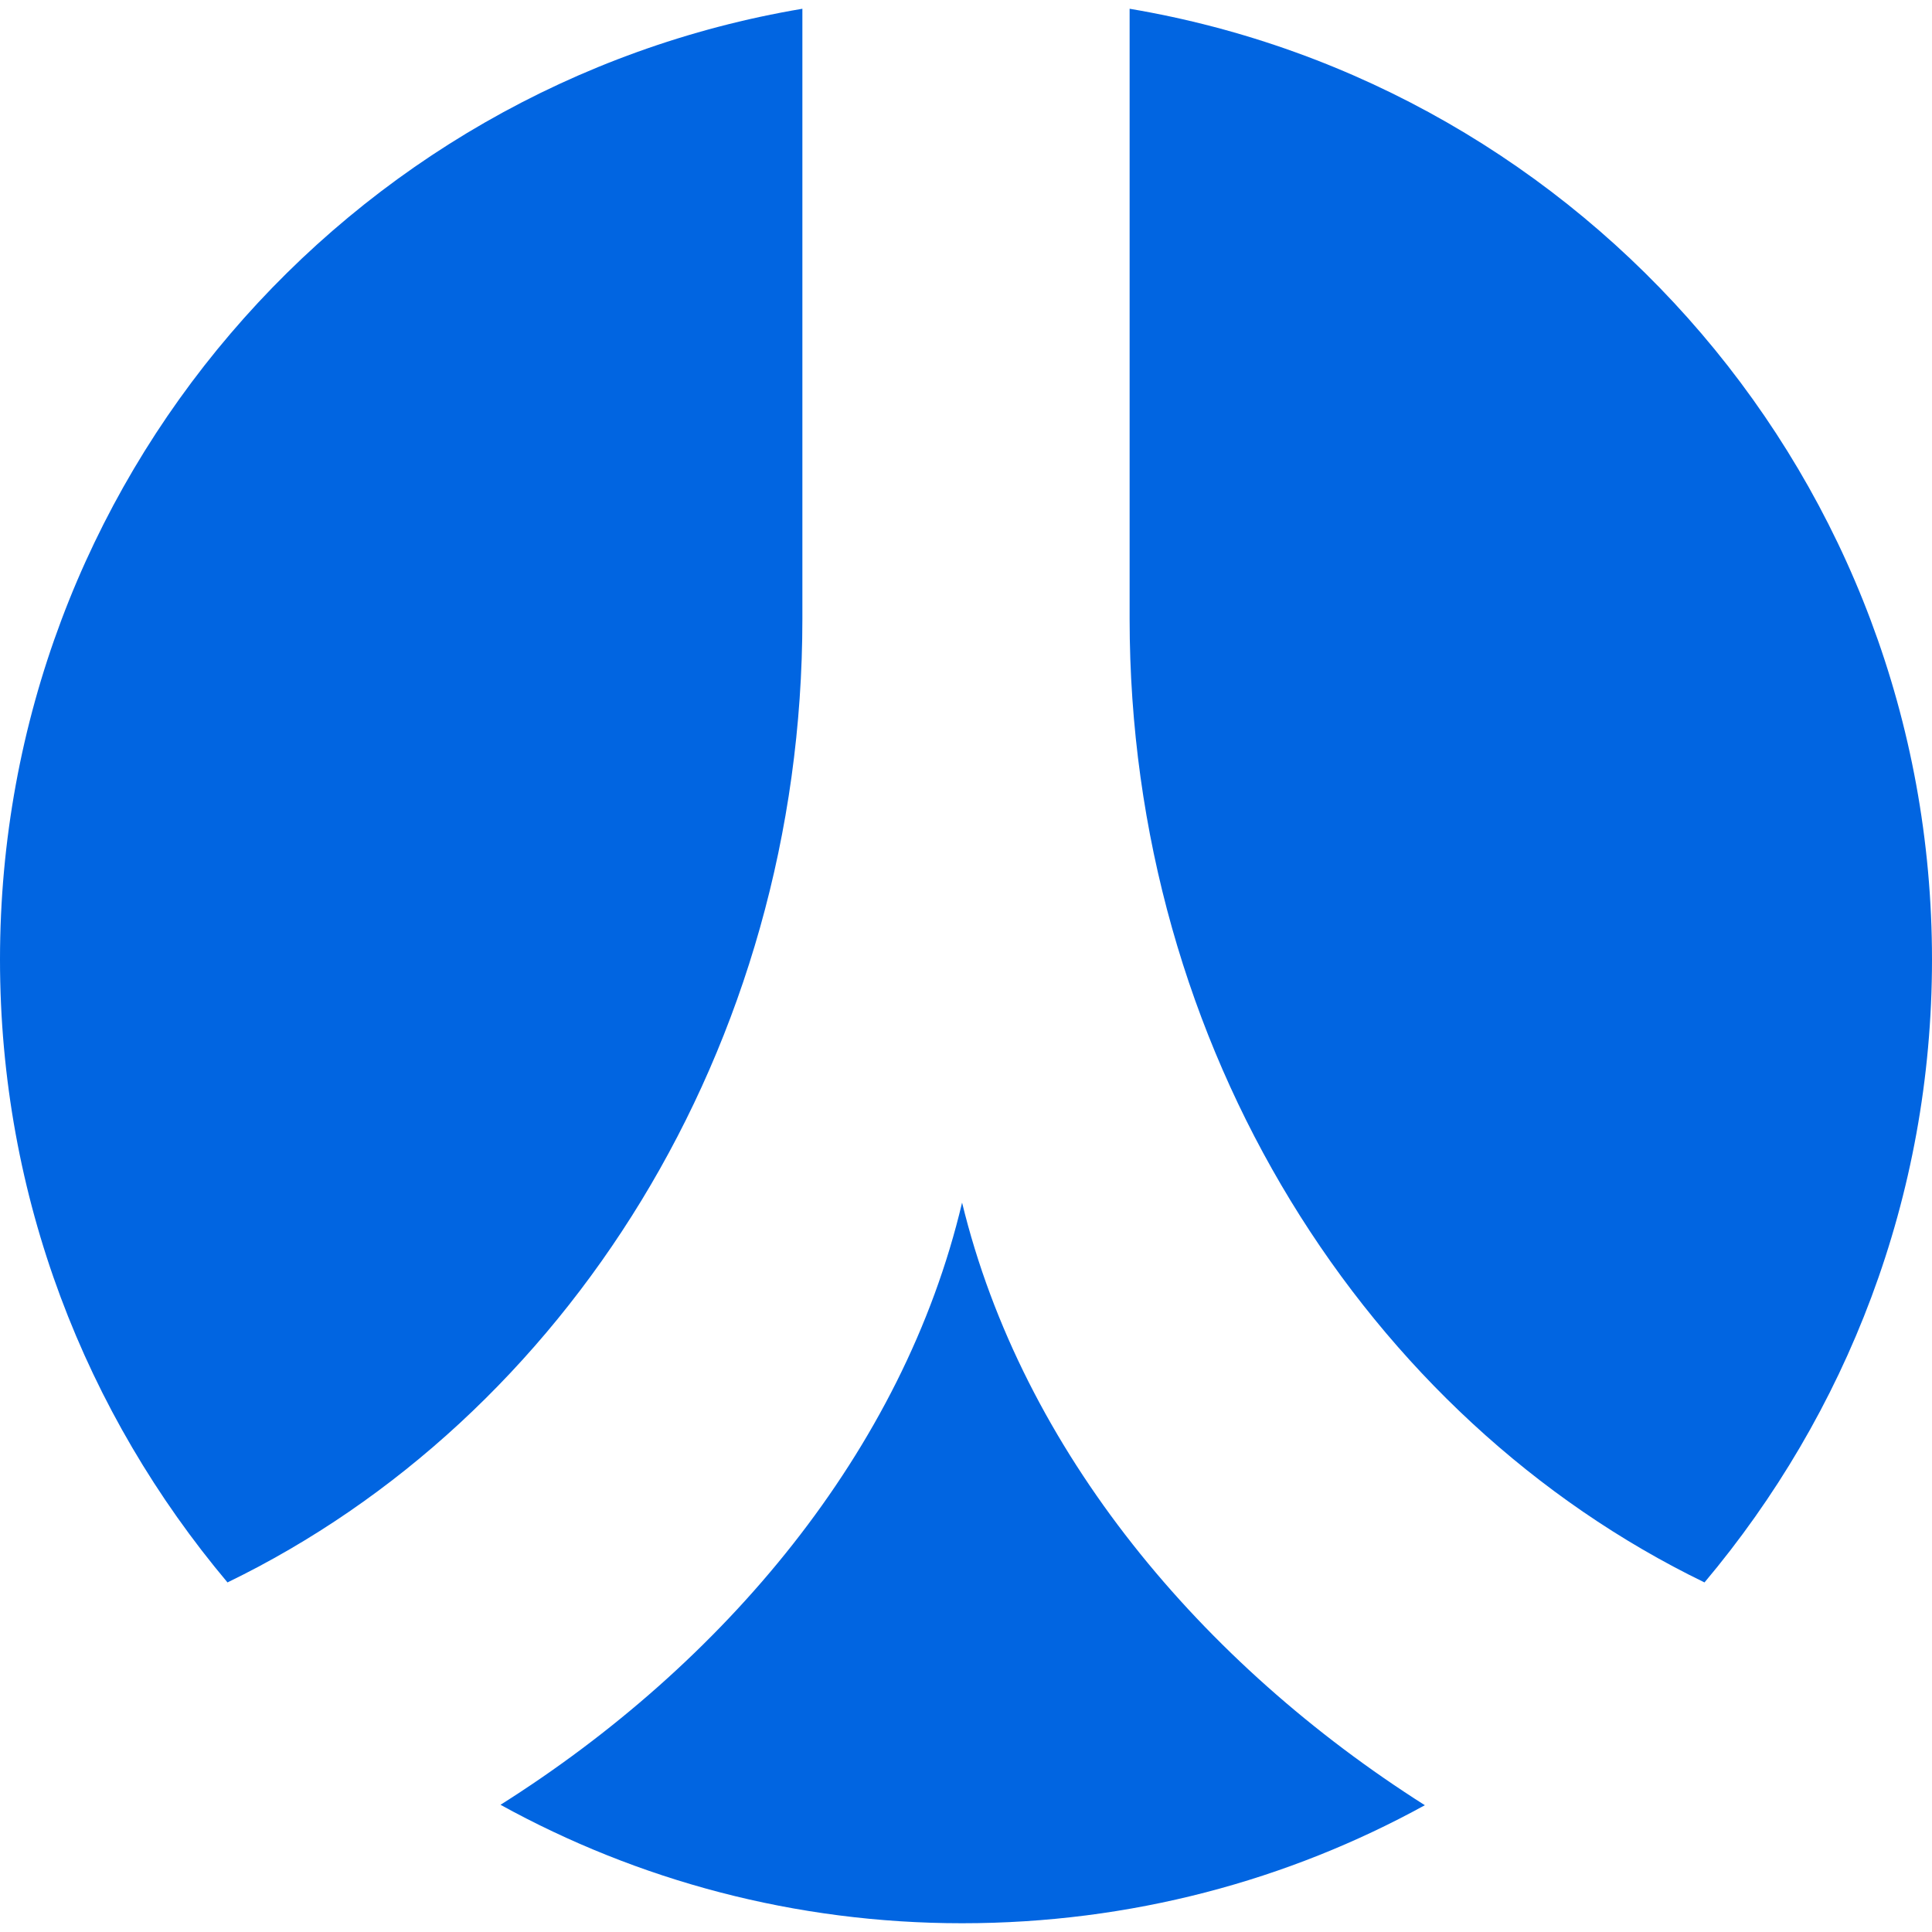 <svg width="32" height="32" viewBox="0 0 32 32" fill="none" xmlns="http://www.w3.org/2000/svg">
 <path  d= "M13.29 10.248C13.29 17.371 9.355 23.5 3.768 26.21C1.419 23.416 0 19.835 0 15.893C0 7.977 5.748 1.416 13.29 0.145V10.248ZM15.935 31.855C13.168 31.855 10.561 31.145 8.29 29.893C11.981 27.564 14.961 24.042 15.935 19.919C16.936 24.042 19.916 27.564 23.6 29.9C21.335 31.145 18.729 31.855 15.935 31.855ZM28.232 26.21C22.645 23.5 18.71 17.377 18.71 10.248V0.145C26.252 1.416 32 7.977 32 15.893C32 19.835 30.581 23.416 28.232 26.21Z" fill="#0165E1" /></svg>